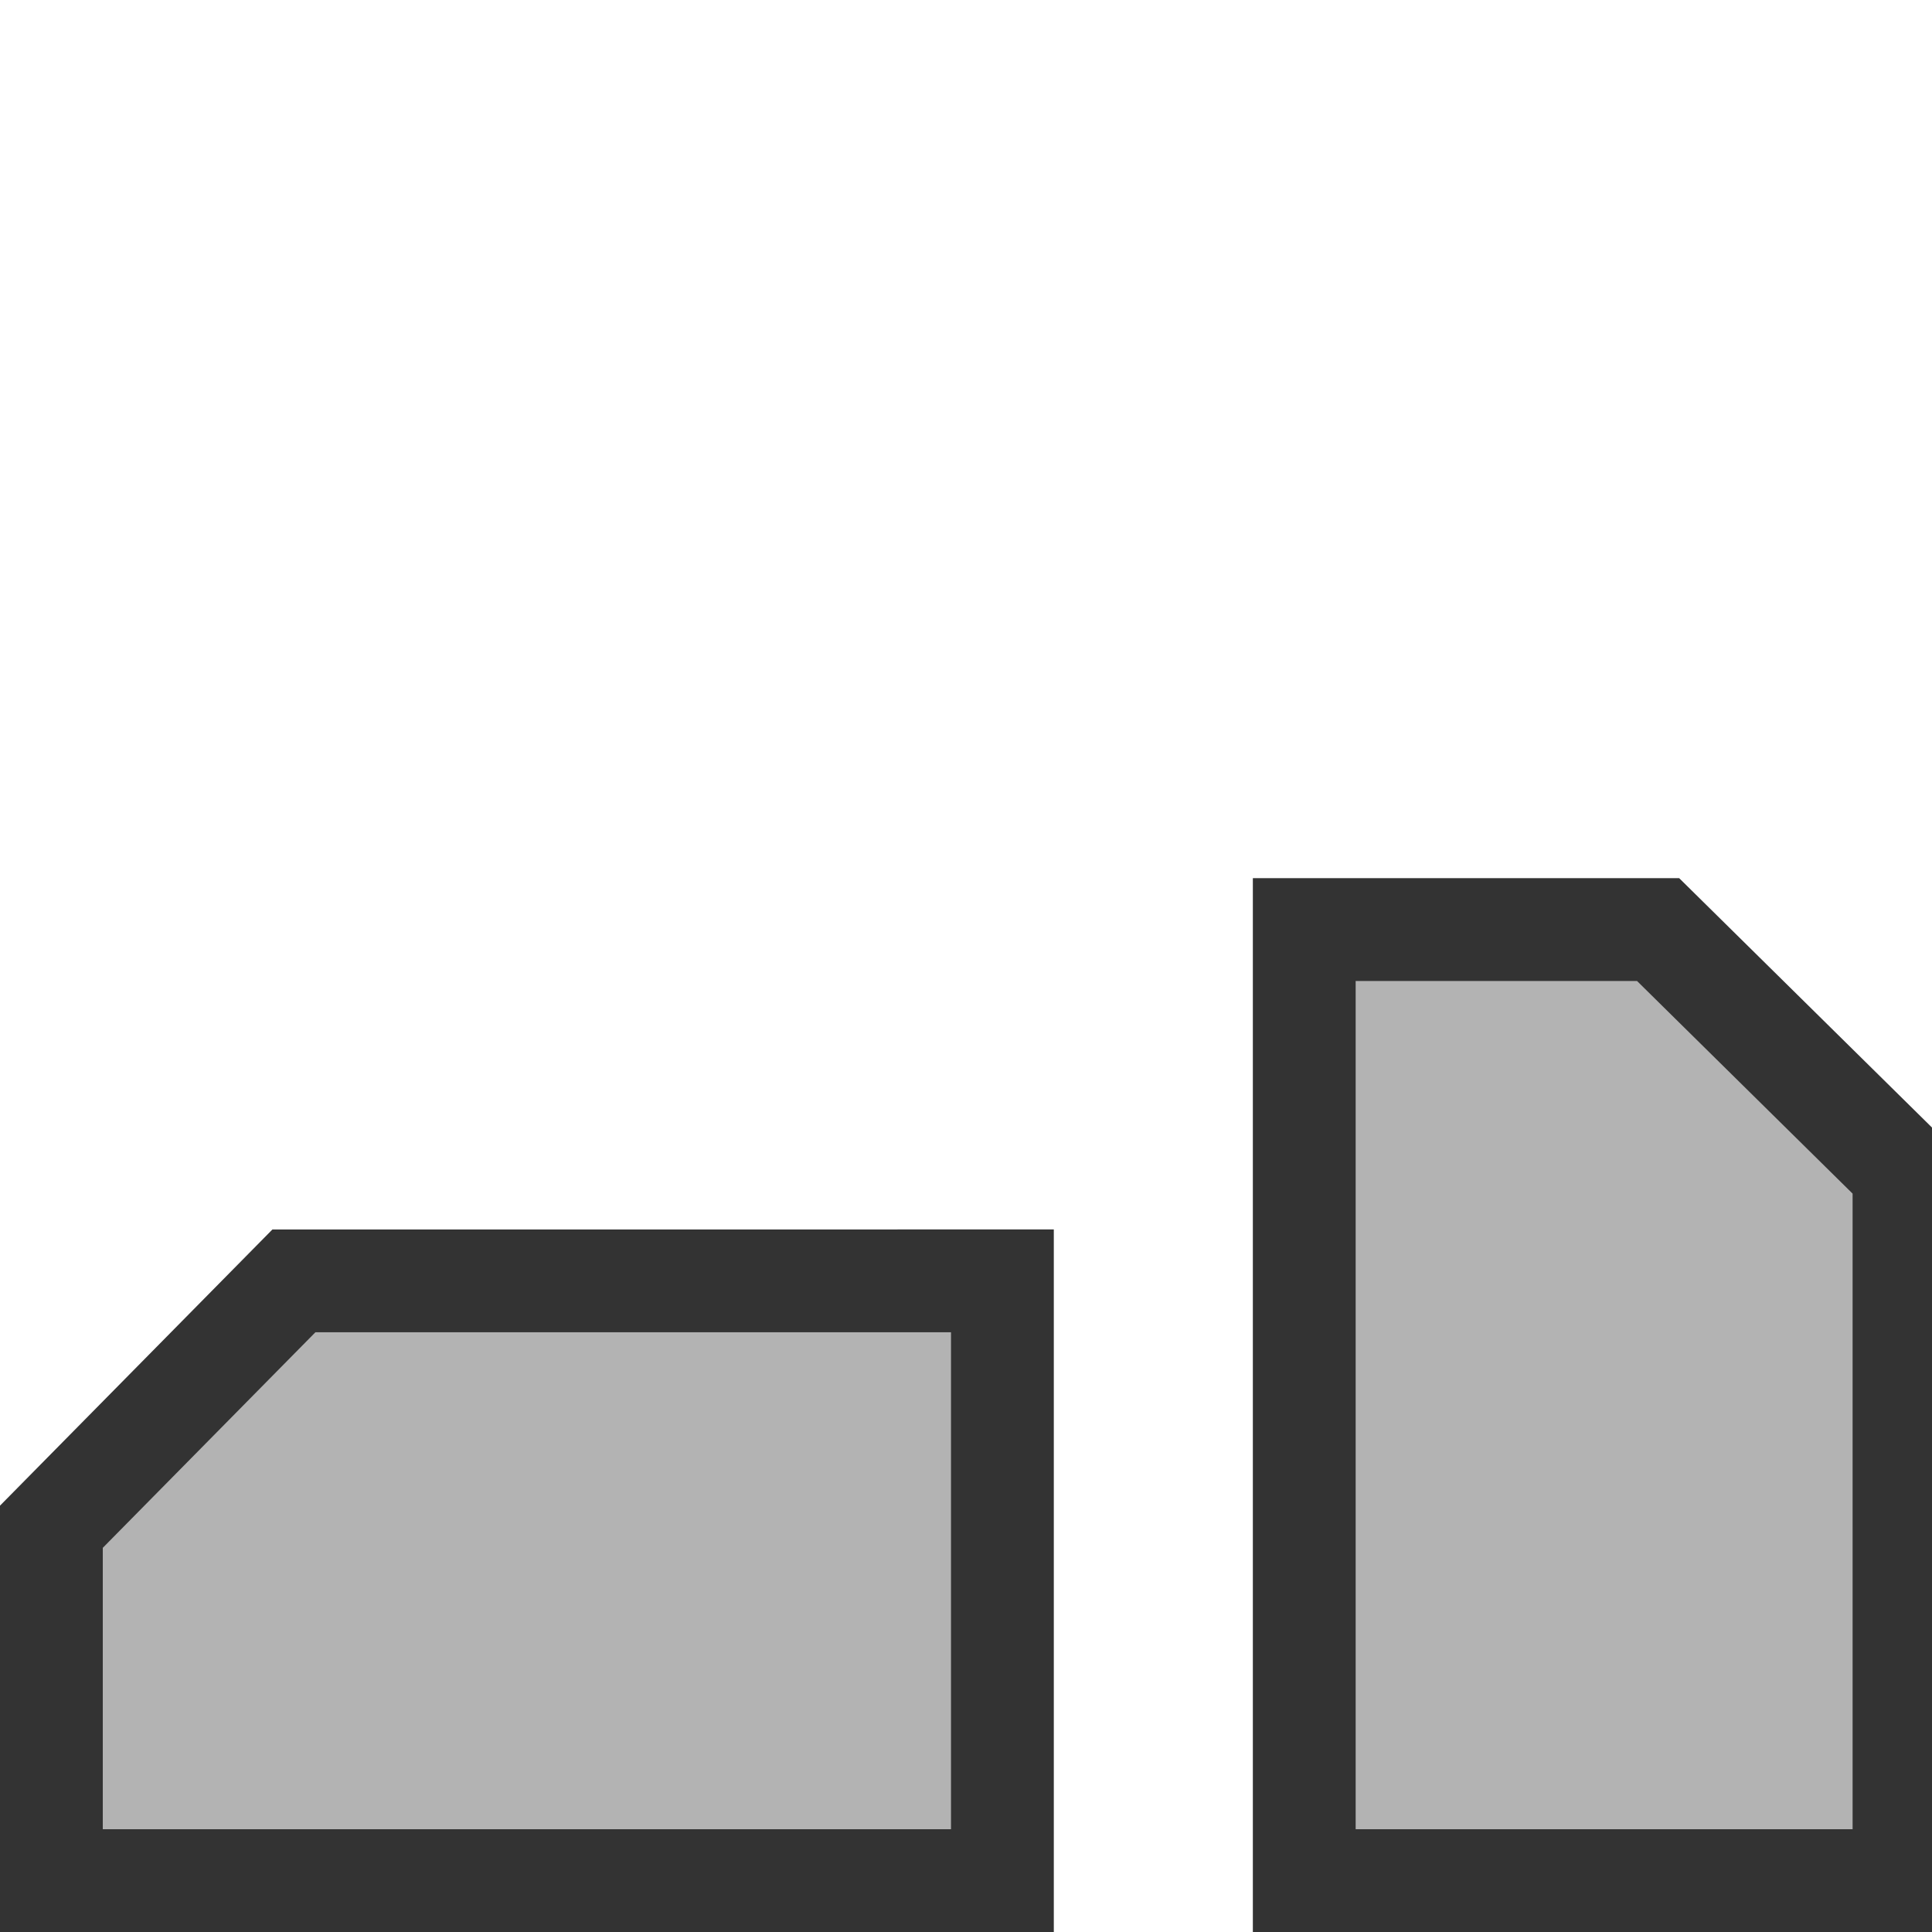 <?xml version="1.0" encoding="UTF-8" standalone="no"?>
<!-- Created with Inkscape (http://www.inkscape.org/) -->

<svg
 xmlns:dc="http://purl.org/dc/elements/1.1/"
 xmlns:cc="http://creativecommons.org/ns#"
 xmlns:rdf="http://www.w3.org/1999/02/22-rdf-syntax-ns#"
 xmlns:svg="http://www.w3.org/2000/svg"
 xmlns="http://www.w3.org/2000/svg"
 xmlns:sodipodi="http://sodipodi.sourceforge.net/DTD/sodipodi-0.dtd"
 xmlns:inkscape="http://www.inkscape.org/namespaces/inkscape"
 width="110"
 height="110"
 id="svg2"
 version="1.1"
 inkscape:version="0.48.0 r9654"
 sodipodi:docname="PortraitLandscape.svg"
 inkscape:export-filename="/home/michael/Desktop/photivo/Icons/star - grey.png"
 inkscape:export-xdpi="52.363636"
 inkscape:export-ydpi="52.363636">
<defs
 id="defs4" />
<sodipodi:namedview
 id="base"
 pagecolor="#ffffff"
 bordercolor="#666666"
 borderopacity="1.0"
 inkscape:pageopacity="0.0"
 inkscape:pageshadow="2"
 inkscape:zoom="0.19753086"
 inkscape:cx="-165.375"
 inkscape:cy="1076.5953"
 inkscape:document-units="px"
 inkscape:current-layer="layer1"
 showgrid="false"
 inkscape:window-width="1062"
 inkscape:window-height="856"
 inkscape:window-x="808"
 inkscape:window-y="57"
 inkscape:window-maximized="0"
 fit-margin-top="0"
 fit-margin-left="0"
 fit-margin-right="0"
 fit-margin-bottom="0"
 showborder="false"
 inkscape:showpageshadow="false" />
<g
 inkscape:label="Ebene 1"
 inkscape:groupmode="layer"
 id="layer1"
 transform="translate(-27.552,-751.05)">
<path
 style="fill:#b3b3b3;fill-opacity:1;fill-rule:evenodd;stroke:#333333;stroke-width:5.853;stroke-miterlimit:4;stroke-opacity:1"
 d="m 84.625,823.976 -40.338,3.8e-4 -13.809,14 0,20.147 54.147,0 z"
 id="rect3796"
 inkscape:connector-curvature="0"
 sodipodi:nodetypes="cccccc"
 inkscape:export-filename="D:\Projekte\Photivo\repository\Icons\PortraitLandscape16.png"
 inkscape:export-xdpi="12.94"
 inkscape:export-ydpi="12.94" />
<path
 style="fill:#b3b3b3;fill-opacity:1;fill-rule:evenodd;stroke:#333333;stroke-width:5.853;stroke-miterlimit:4;stroke-opacity:1"
 d="m 135.958,858.123 -3.8e-4,-40.338 -14,-13.809 -20.147,0 0,54.147 z"
 id="rect3796-6"
 inkscape:connector-curvature="0"
 sodipodi:nodetypes="cccccc"
 inkscape:export-filename="D:\Projekte\Photivo\repository\Icons\PortraitLandscape16.png"
 inkscape:export-xdpi="12.94"
 inkscape:export-ydpi="12.94" />
</g>
</svg>
